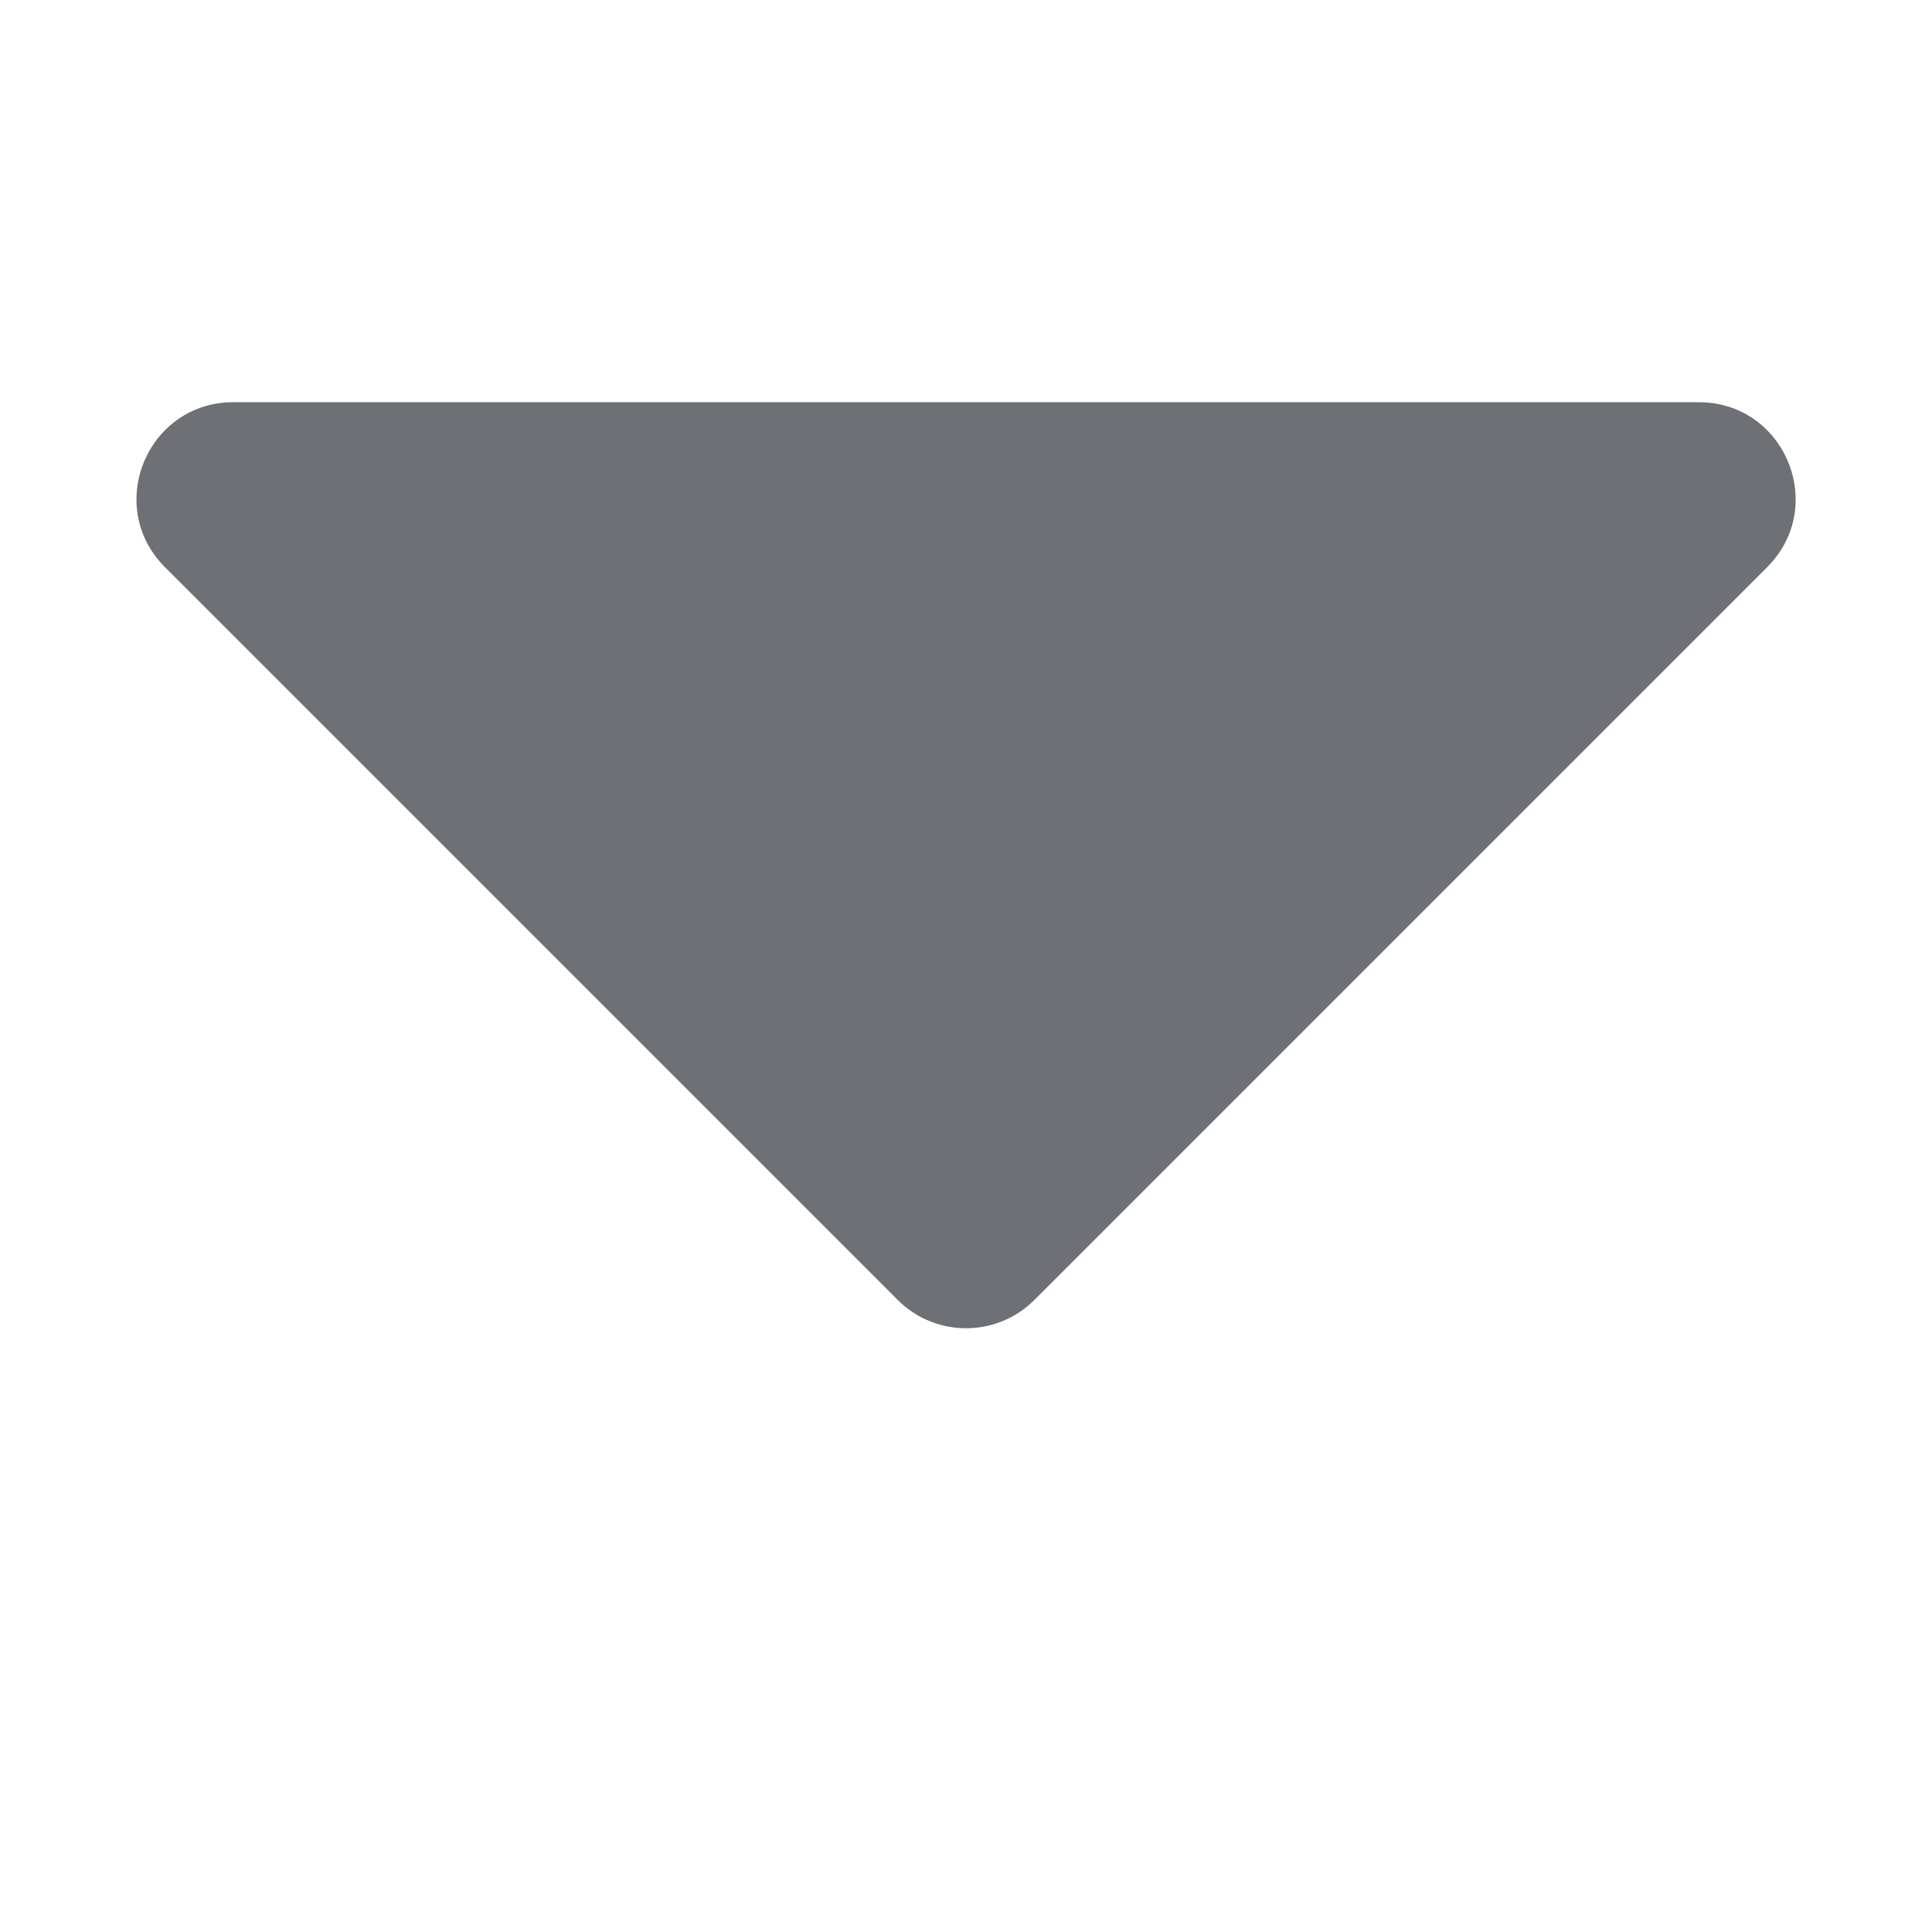 <svg width="16" height="16" viewBox="0 0 16 16" fill="none" xmlns="http://www.w3.org/2000/svg">
<g clip-path="url(#clip0_16565_43503)">
<path fill-rule="evenodd" clip-rule="evenodd" d="M1.932 3.331C1.219 3.331 0.862 4.193 1.366 4.697L7.435 10.766C7.747 11.078 8.254 11.078 8.566 10.766L14.635 4.697C15.139 4.193 14.782 3.331 14.069 3.331L1.932 3.331Z" fill="#6D7175"/>
</g>
<defs>
<clipPath id="clip0_16565_43503">
<rect width="16" height="16" fill="white"/>
</clipPath>
</defs>
</svg>
